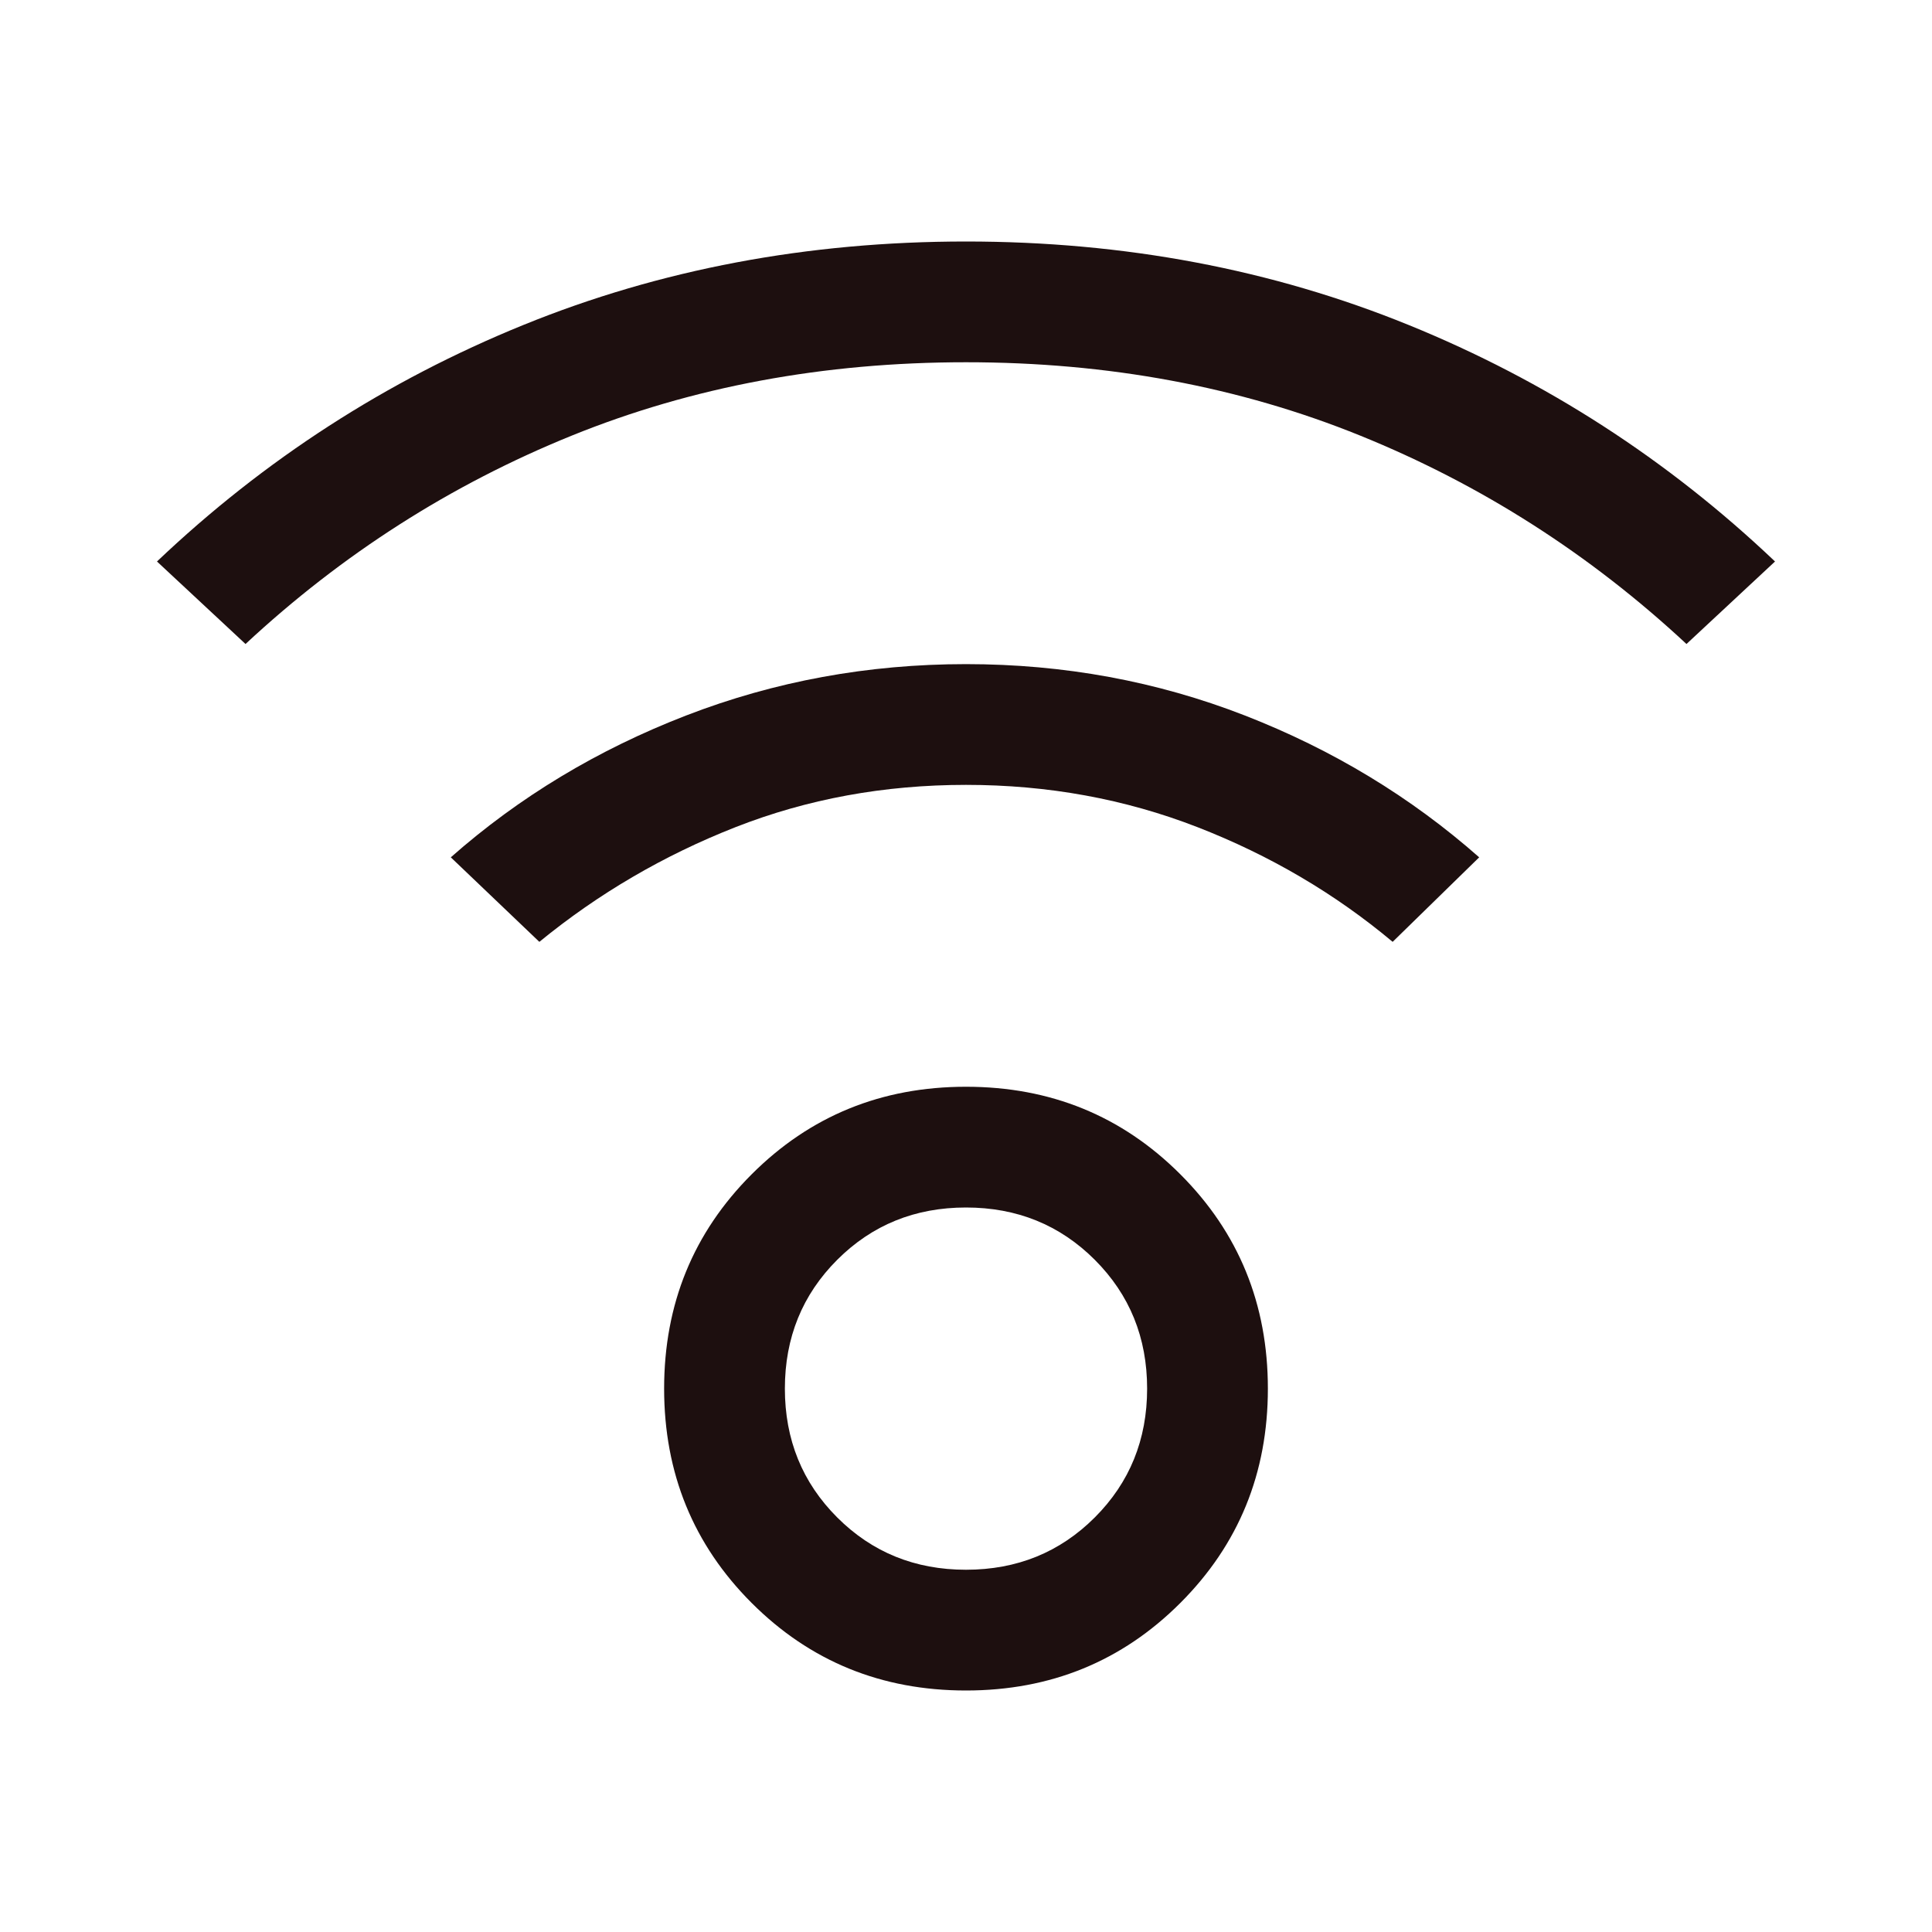<svg xmlns="http://www.w3.org/2000/svg" height="20px" viewBox="0 -960 960 960" width="20px" fill="#1d0f0f"><path d="M480-120q-63 0-106.5-43.5T330-270q0-63 43.5-106.5T480-420q63 0 106.5 43.5T630-270q0 63-43.5 106.5T480-120Zm0-60q38 0 64-26t26-64q0-38-26-64t-64-26q-38 0-64 26t-26 64q0 38 26 64t64 26ZM122-640l-44-41q80-76 182-117.5T480-840q118 0 220 41.5T882-681l-44 41q-72-67-162-103.5T480-780q-106 0-196 36.5T122-640Zm570 148q-43-36-97-57t-115-21q-61 0-114.5 21T268-492l-44-42q51-45 117-70.5T480-630q73 0 138.5 25.5T735-534l-43 42ZM480-270Z"/></svg>